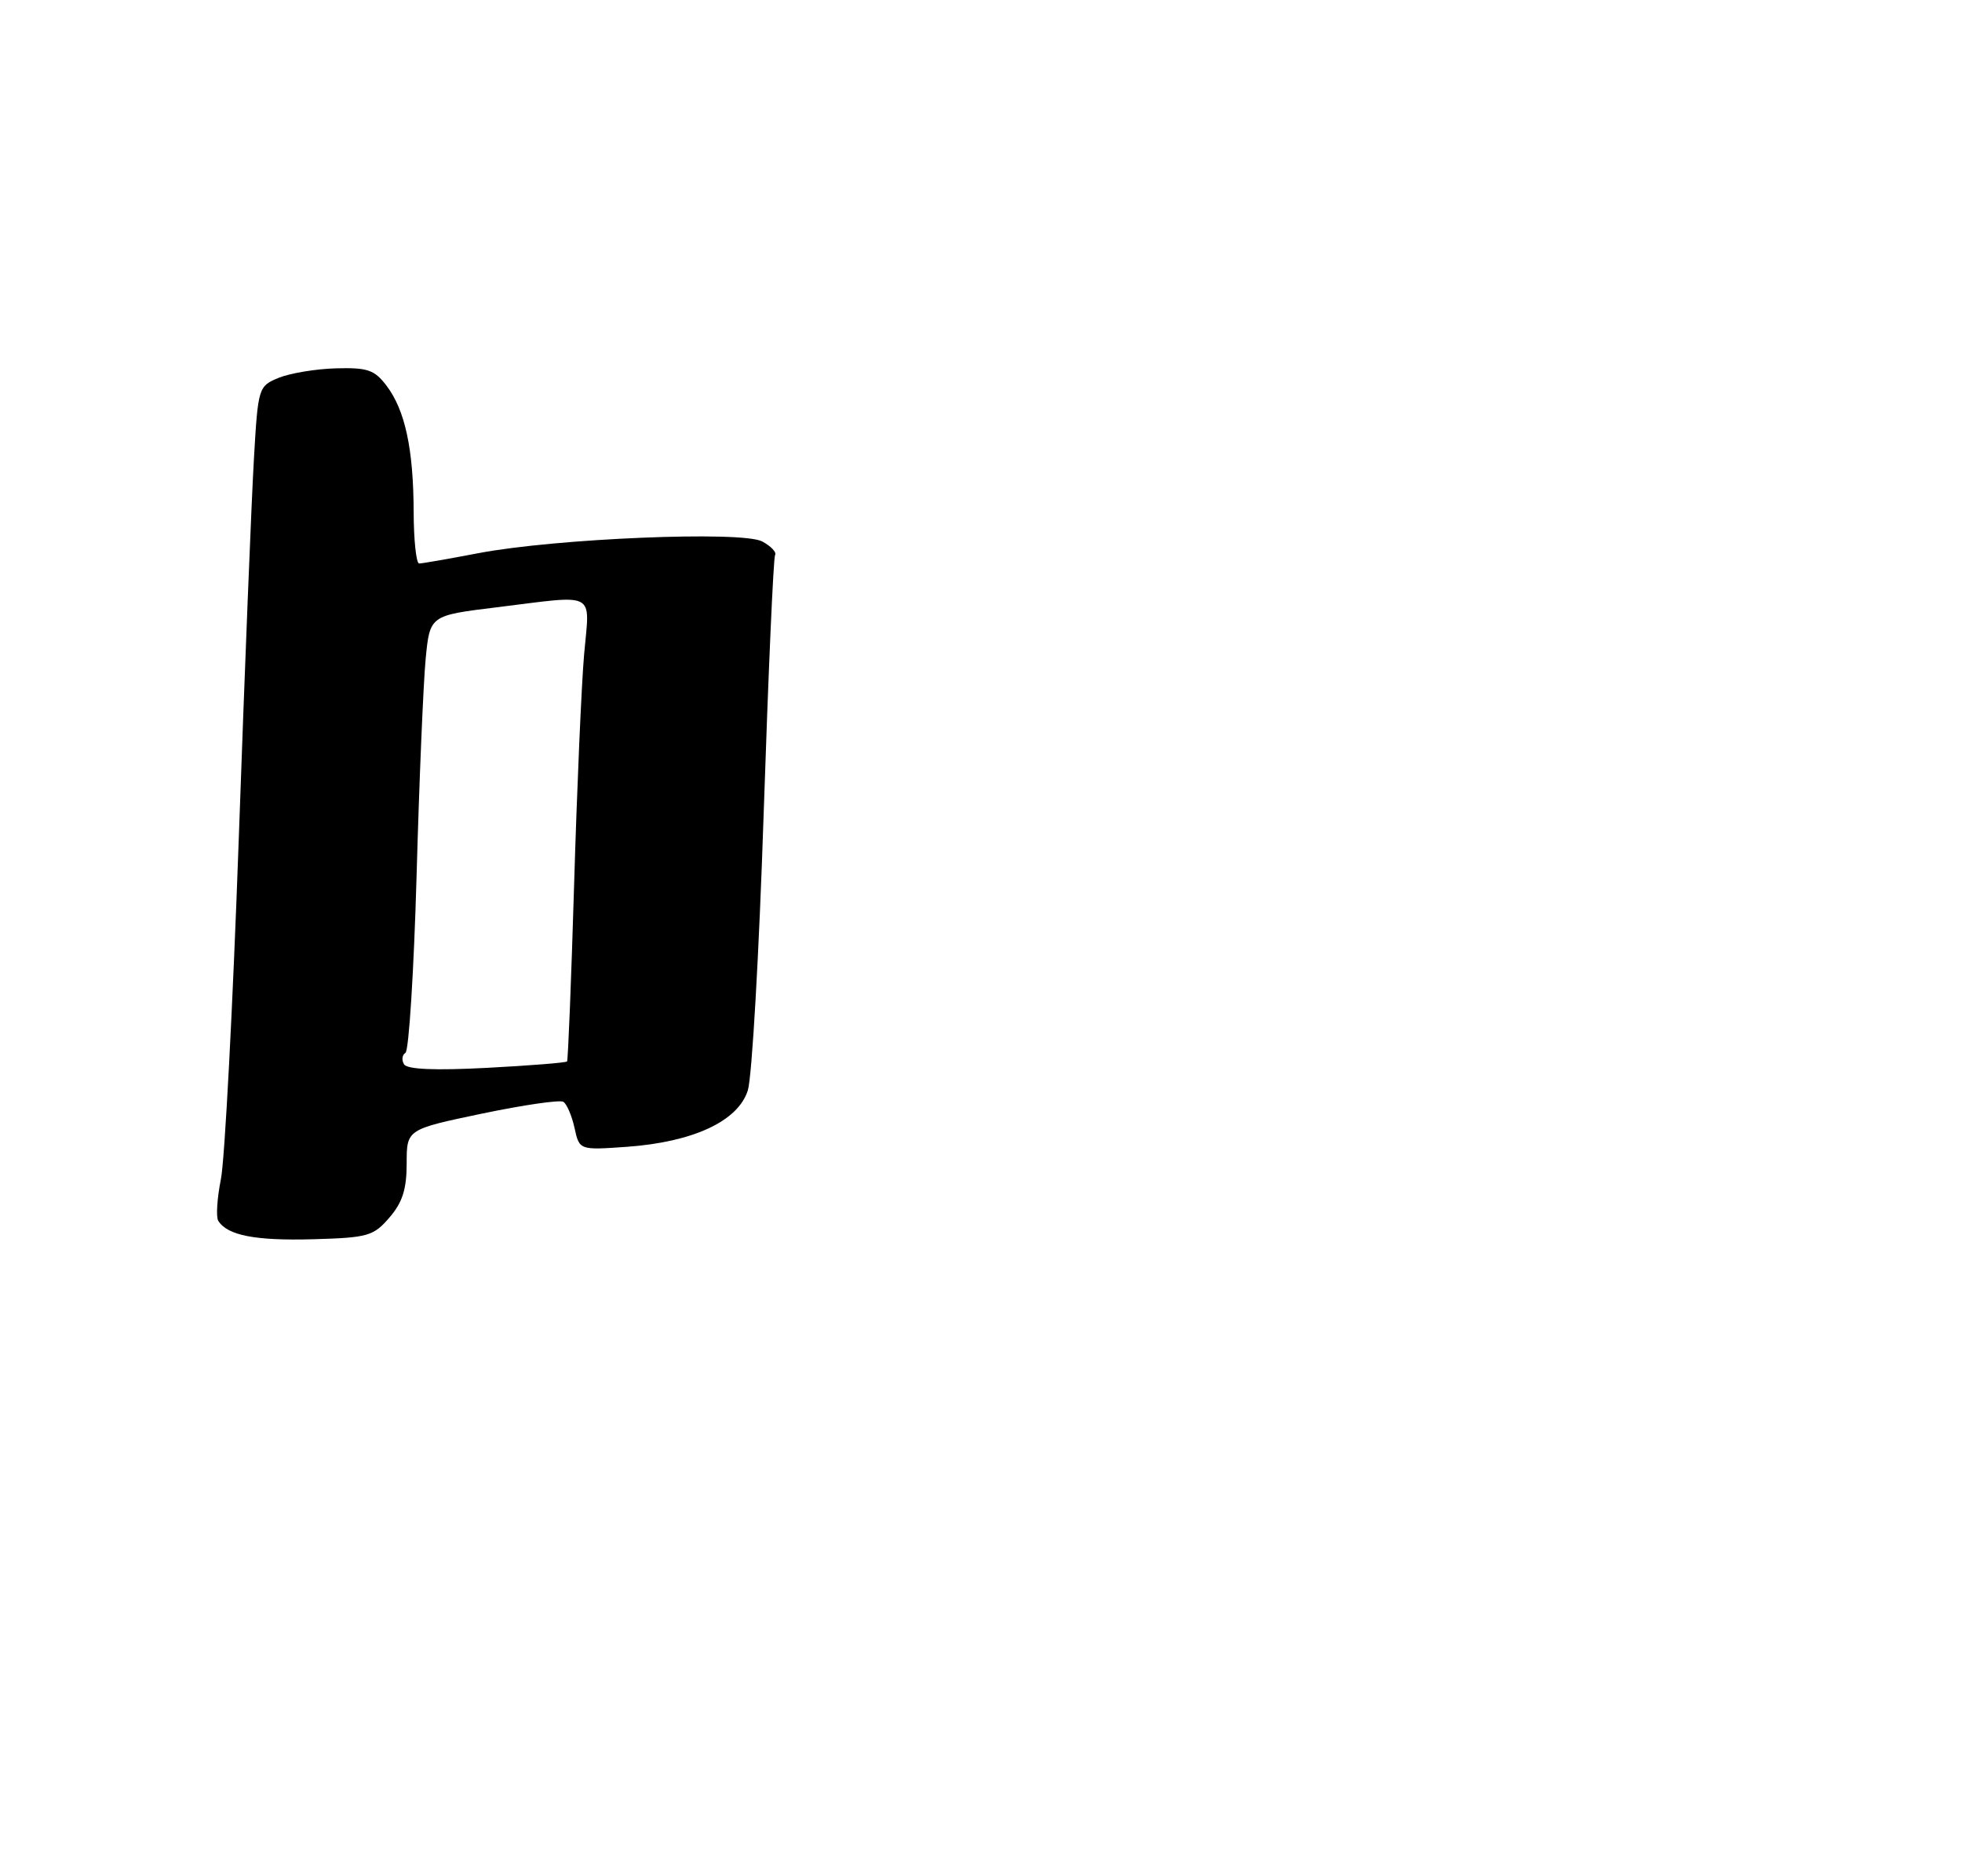 <?xml version="1.0" encoding="UTF-8" standalone="no"?>
<!DOCTYPE svg PUBLIC "-//W3C//DTD SVG 1.1//EN" "http://www.w3.org/Graphics/SVG/1.1/DTD/svg11.dtd" >
<svg xmlns="http://www.w3.org/2000/svg" xmlns:xlink="http://www.w3.org/1999/xlink" version="1.1" viewBox="0 0 275 263">
 <g >
 <path fill="currentColor"
d=" M 54.59 170.69 C 56.41 168.58 57.00 166.72 57.00 163.12 C 57.00 158.34 57.00 158.34 67.53 156.13 C 73.33 154.92 78.47 154.17 78.96 154.47 C 79.45 154.78 80.15 156.42 80.53 158.14 C 81.21 161.25 81.21 161.25 87.87 160.78 C 97.19 160.11 103.47 157.17 104.82 152.86 C 105.40 151.01 106.40 133.53 107.04 114.00 C 107.69 94.47 108.40 78.19 108.64 77.80 C 108.87 77.42 108.06 76.57 106.83 75.91 C 104.01 74.40 77.88 75.48 67.02 77.56 C 62.88 78.35 59.16 79.00 58.75 79.00 C 58.34 79.00 57.99 75.74 57.98 71.75 C 57.95 62.95 56.78 57.51 54.18 54.08 C 52.49 51.85 51.53 51.52 47.09 51.64 C 44.26 51.72 40.65 52.32 39.06 52.97 C 36.22 54.15 36.17 54.30 35.59 64.33 C 35.26 69.93 34.30 93.85 33.47 117.50 C 32.63 141.15 31.50 162.68 30.96 165.33 C 30.43 167.99 30.26 170.61 30.59 171.15 C 31.86 173.20 35.76 173.96 43.84 173.74 C 51.59 173.52 52.34 173.30 54.59 170.69 Z  M 56.63 149.21 C 56.27 148.62 56.36 147.90 56.83 147.60 C 57.31 147.31 58.01 136.14 58.39 122.78 C 58.76 109.43 59.34 95.75 59.66 92.40 C 60.25 86.29 60.25 86.29 69.56 85.15 C 83.85 83.39 82.66 82.75 81.87 91.75 C 81.50 96.01 80.87 110.53 80.47 124.00 C 80.07 137.47 79.62 148.64 79.48 148.81 C 79.33 148.99 74.28 149.39 68.25 149.71 C 60.93 150.09 57.07 149.93 56.63 149.21 Z "/>
</g>
</svg>